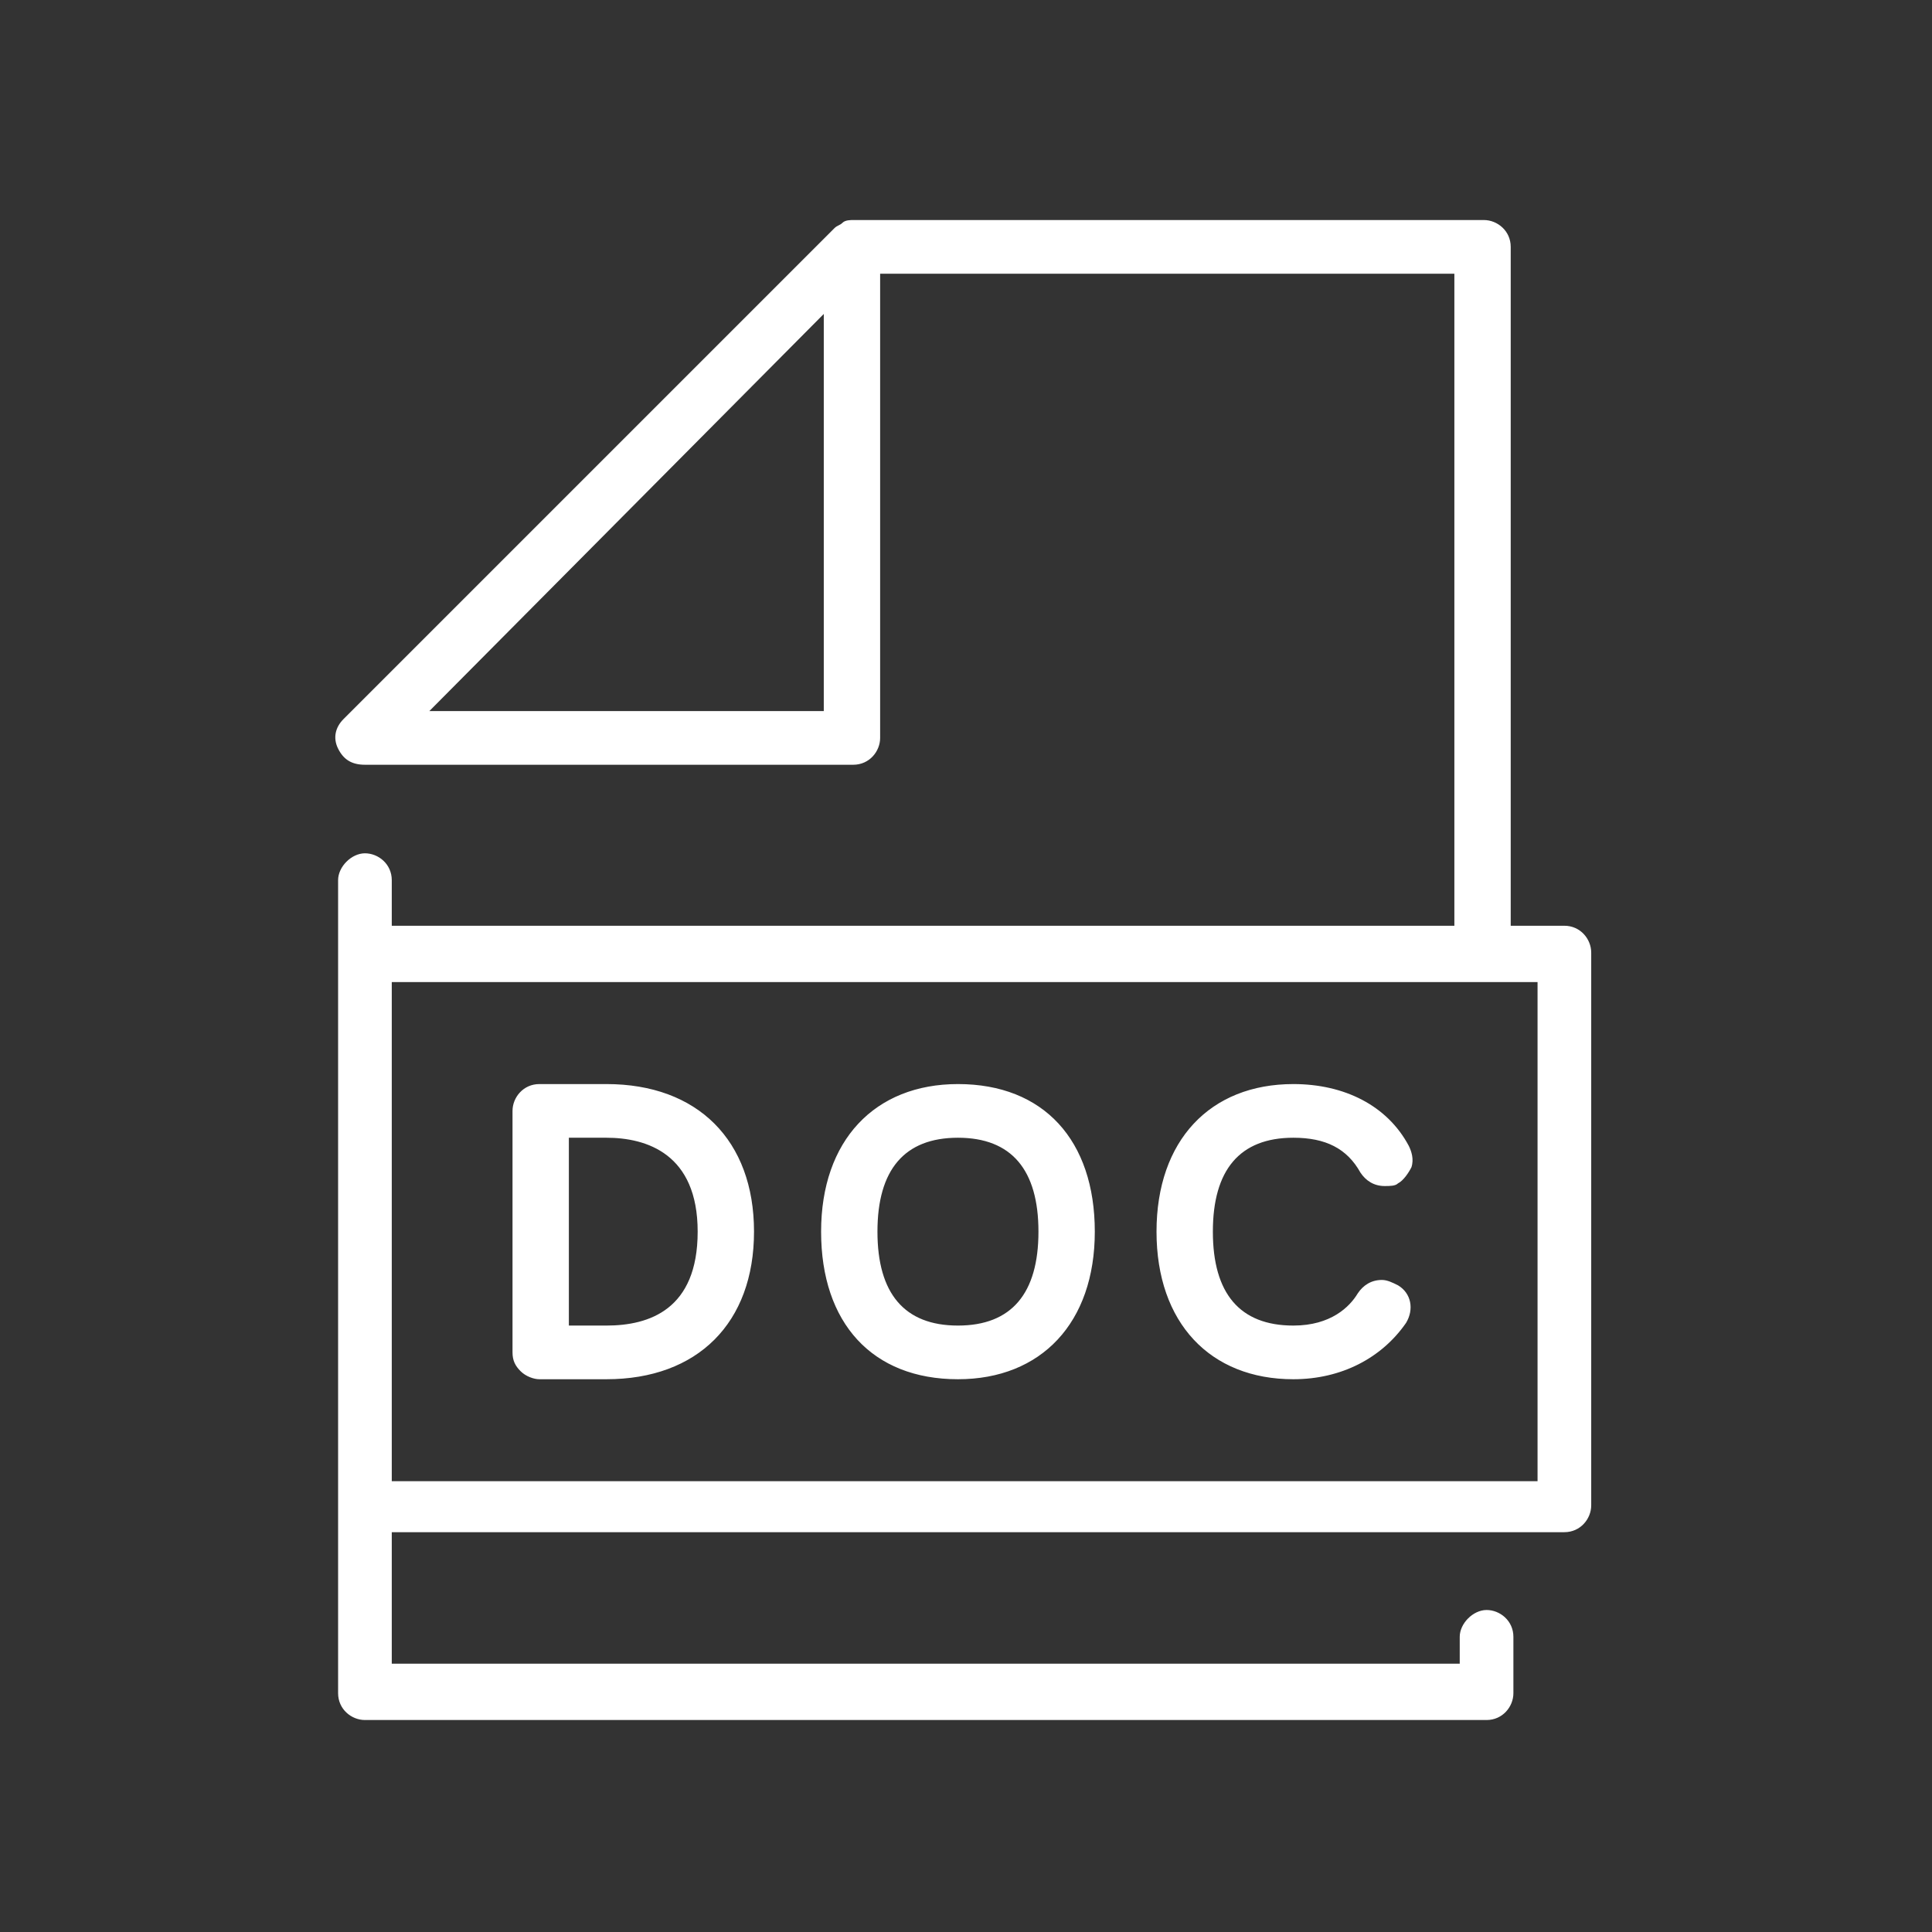 <svg version="1.1" id="Layer_1" xmlns="http://www.w3.org/2000/svg" x="0" y="0" viewBox="0 0 72 72" xml:space="preserve"><rect x="0" y="0" width="72" height="72" fill="#333333" stroke="none"/><style>.st0{fill:#fff}</style><path class="st0" d="M58.3 34.5h-2V9.2c0-.6-.5-1-1-1H31.8c-.1 0-.3 0-.4.1s-.2.1-.3.2L12.8 26.8c-.3.3-.4.7-.2 1.1s.5.6 1 .6h18.2c.6 0 1-.5 1-1V10.2h21.4v24.3H14.6v-1.7c0-.6-.5-1-1-1s-1 .5-1 1v30.3c0 .6.5 1 1 1h41.8c.6 0 1-.5 1-1V61c0-.6-.5-1-1-1s-1 .5-1 1v1H14.6v-4.9h43.7c.6 0 1-.5 1-1V35.5c0-.5-.4-1-1-1zm-27.6-8H16l14.7-14.8v14.8zm26.5 28.7H14.6V36.6h42.7v18.6h-.1z"/><path class="st0" d="M20.1 51.4h2.5c3.4 0 5.5-2.1 5.5-5.5s-2.1-5.5-5.5-5.5h-2.5c-.6 0-1 .5-1 1v9c0 .3.1.5.3.7.2.2.5.3.7.3zm1.1-9h1.4c1.5 0 3.4.6 3.4 3.5s-1.8 3.5-3.4 3.5h-1.4v-7zm14.5 9c3.1 0 5.1-2.1 5.1-5.5s-1.9-5.5-5.1-5.5c-3.1 0-5.1 2.1-5.1 5.5s1.9 5.5 5.1 5.5zm0-9c2 0 3 1.2 3 3.5s-1 3.5-3 3.5-3-1.2-3-3.5 1-3.5 3-3.5zm12.5 9c1.8 0 3.3-.8 4.2-2.1.3-.5.2-1.1-.3-1.4-.2-.1-.4-.2-.6-.2-.4 0-.7.2-.9.5-.3.5-1 1.2-2.4 1.2-2 0-3-1.2-3-3.5s1-3.5 3-3.5c1.2 0 2 .4 2.5 1.3.2.3.5.5.9.5.2 0 .4 0 .5-.1.2-.1.4-.4.5-.6.1-.3 0-.6-.1-.8-.8-1.5-2.4-2.3-4.3-2.3-3.1 0-5.1 2.1-5.1 5.5s2 5.5 5.1 5.5z"/></svg>